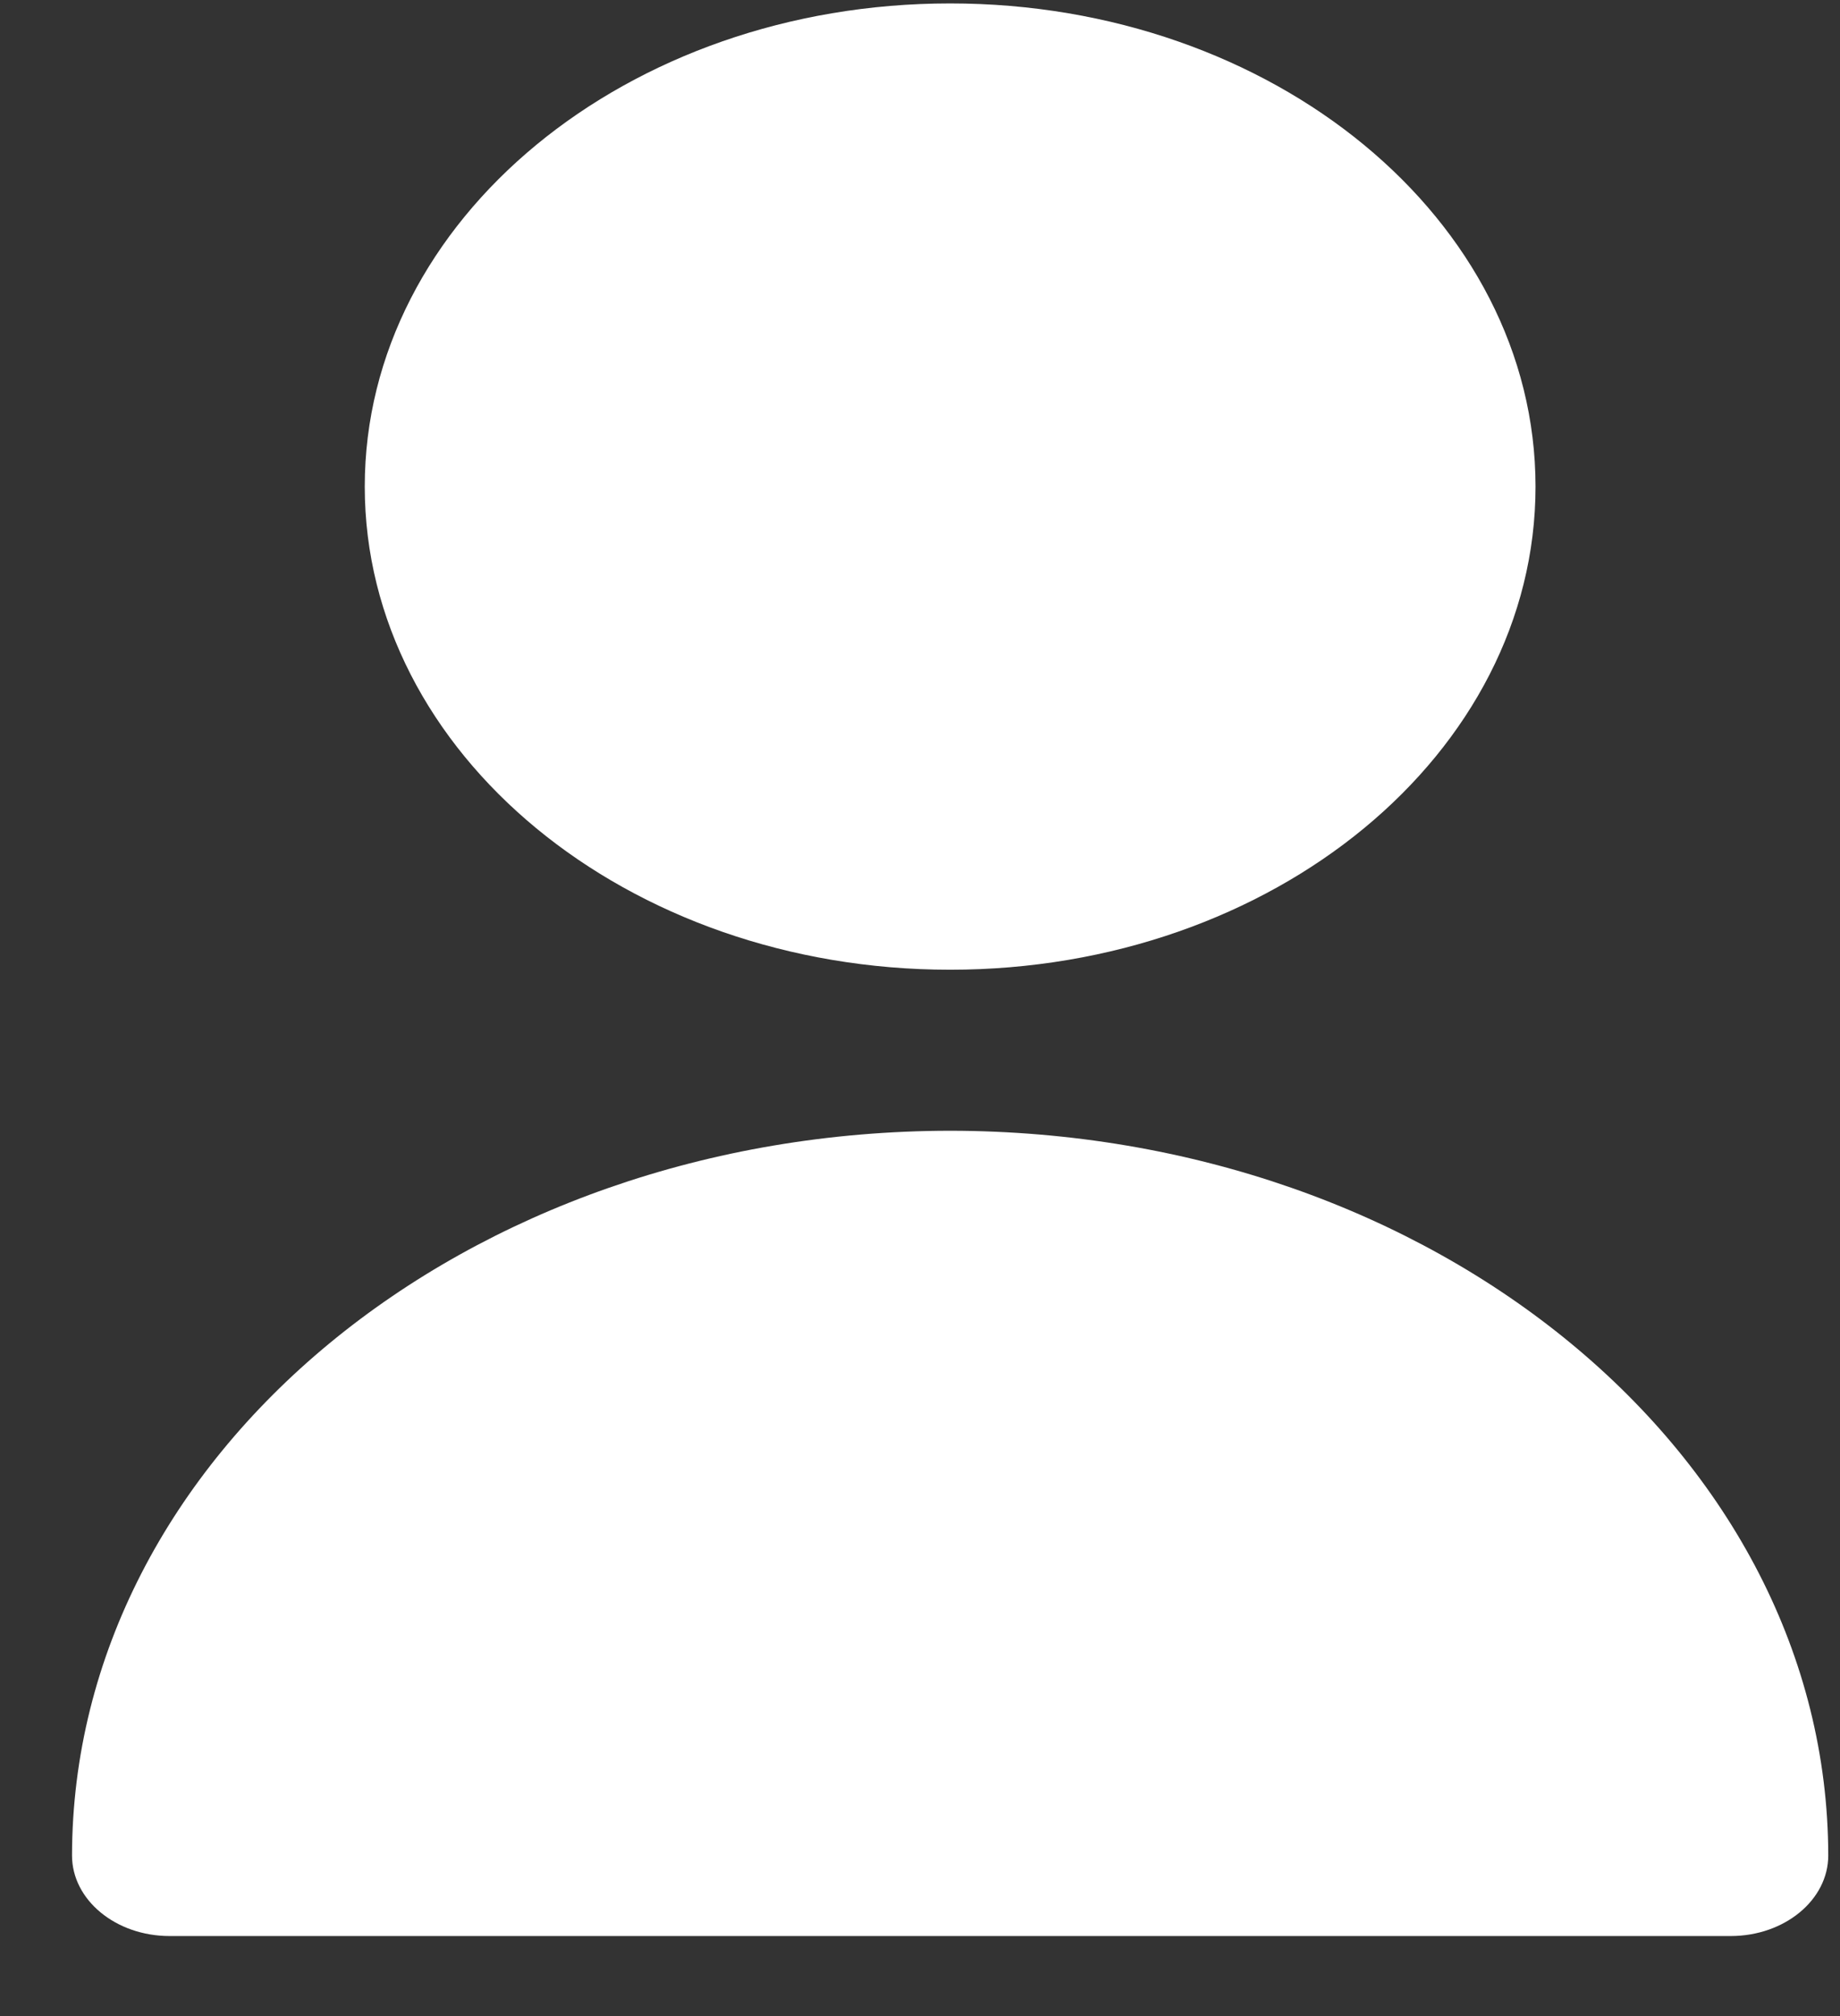 <svg width="21" height="23" viewBox="0 0 21 23" fill="none" xmlns="http://www.w3.org/2000/svg">
<rect x="0" y="0" width="21" height="23" fill="#333333" stroke="none"/>
<path d="M10.844 11.063C14.534 11.063 17.525 8.595 17.525 5.551C17.525 2.507 14.534 0.039 10.844 0.039C7.154 0.039 4.163 2.507 4.163 5.551C4.163 8.595 7.154 11.063 10.844 11.063Z" fill="white"/>
<path d="M10.844 12.9C5.312 12.905 0.829 16.604 0.822 21.168C0.822 21.675 1.321 22.087 1.936 22.087H19.752C20.367 22.087 20.866 21.675 20.866 21.168C20.86 16.604 16.376 12.905 10.844 12.9Z" fill="white"/>
</svg>
